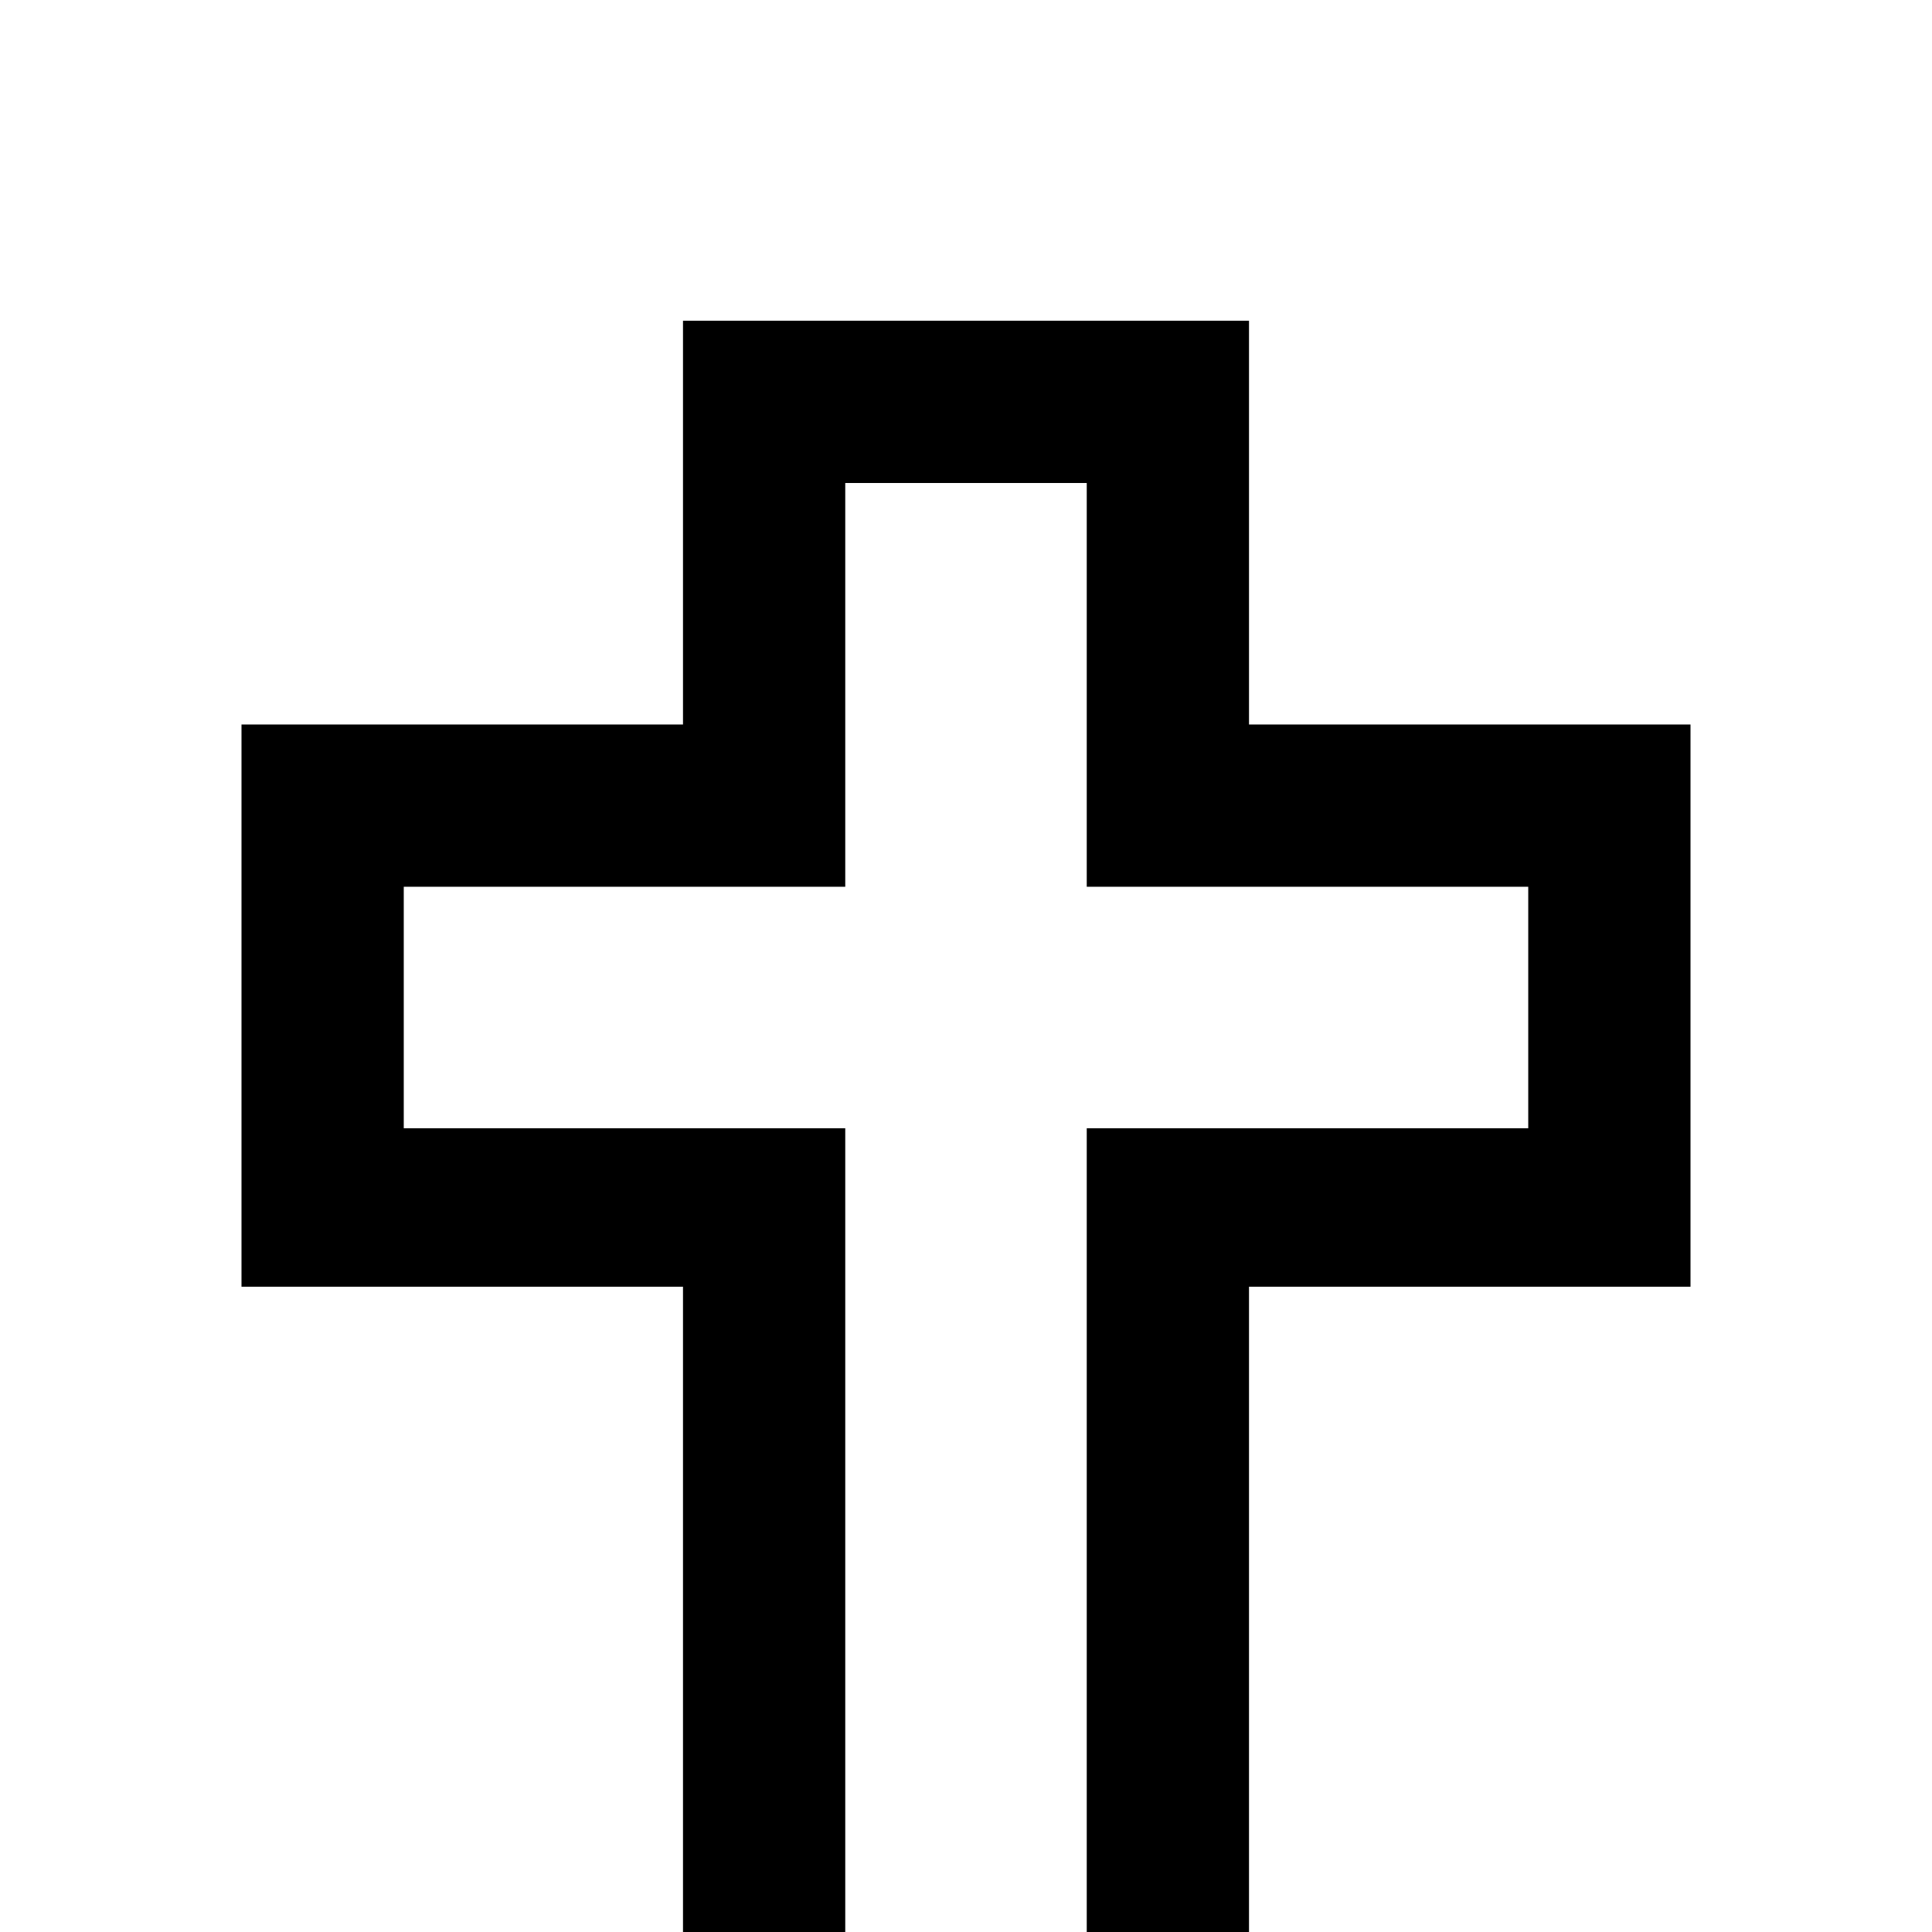 <svg xmlns="http://www.w3.org/2000/svg" viewBox="0 -512 512 512">
	<path fill="#000000" d="M331 -320V-427H181V-320H64V-171H181V43H331V-171H448V-320ZM405 -213H288V0H224V-213H107V-277H224V-384H288V-277H405Z"/>
</svg>